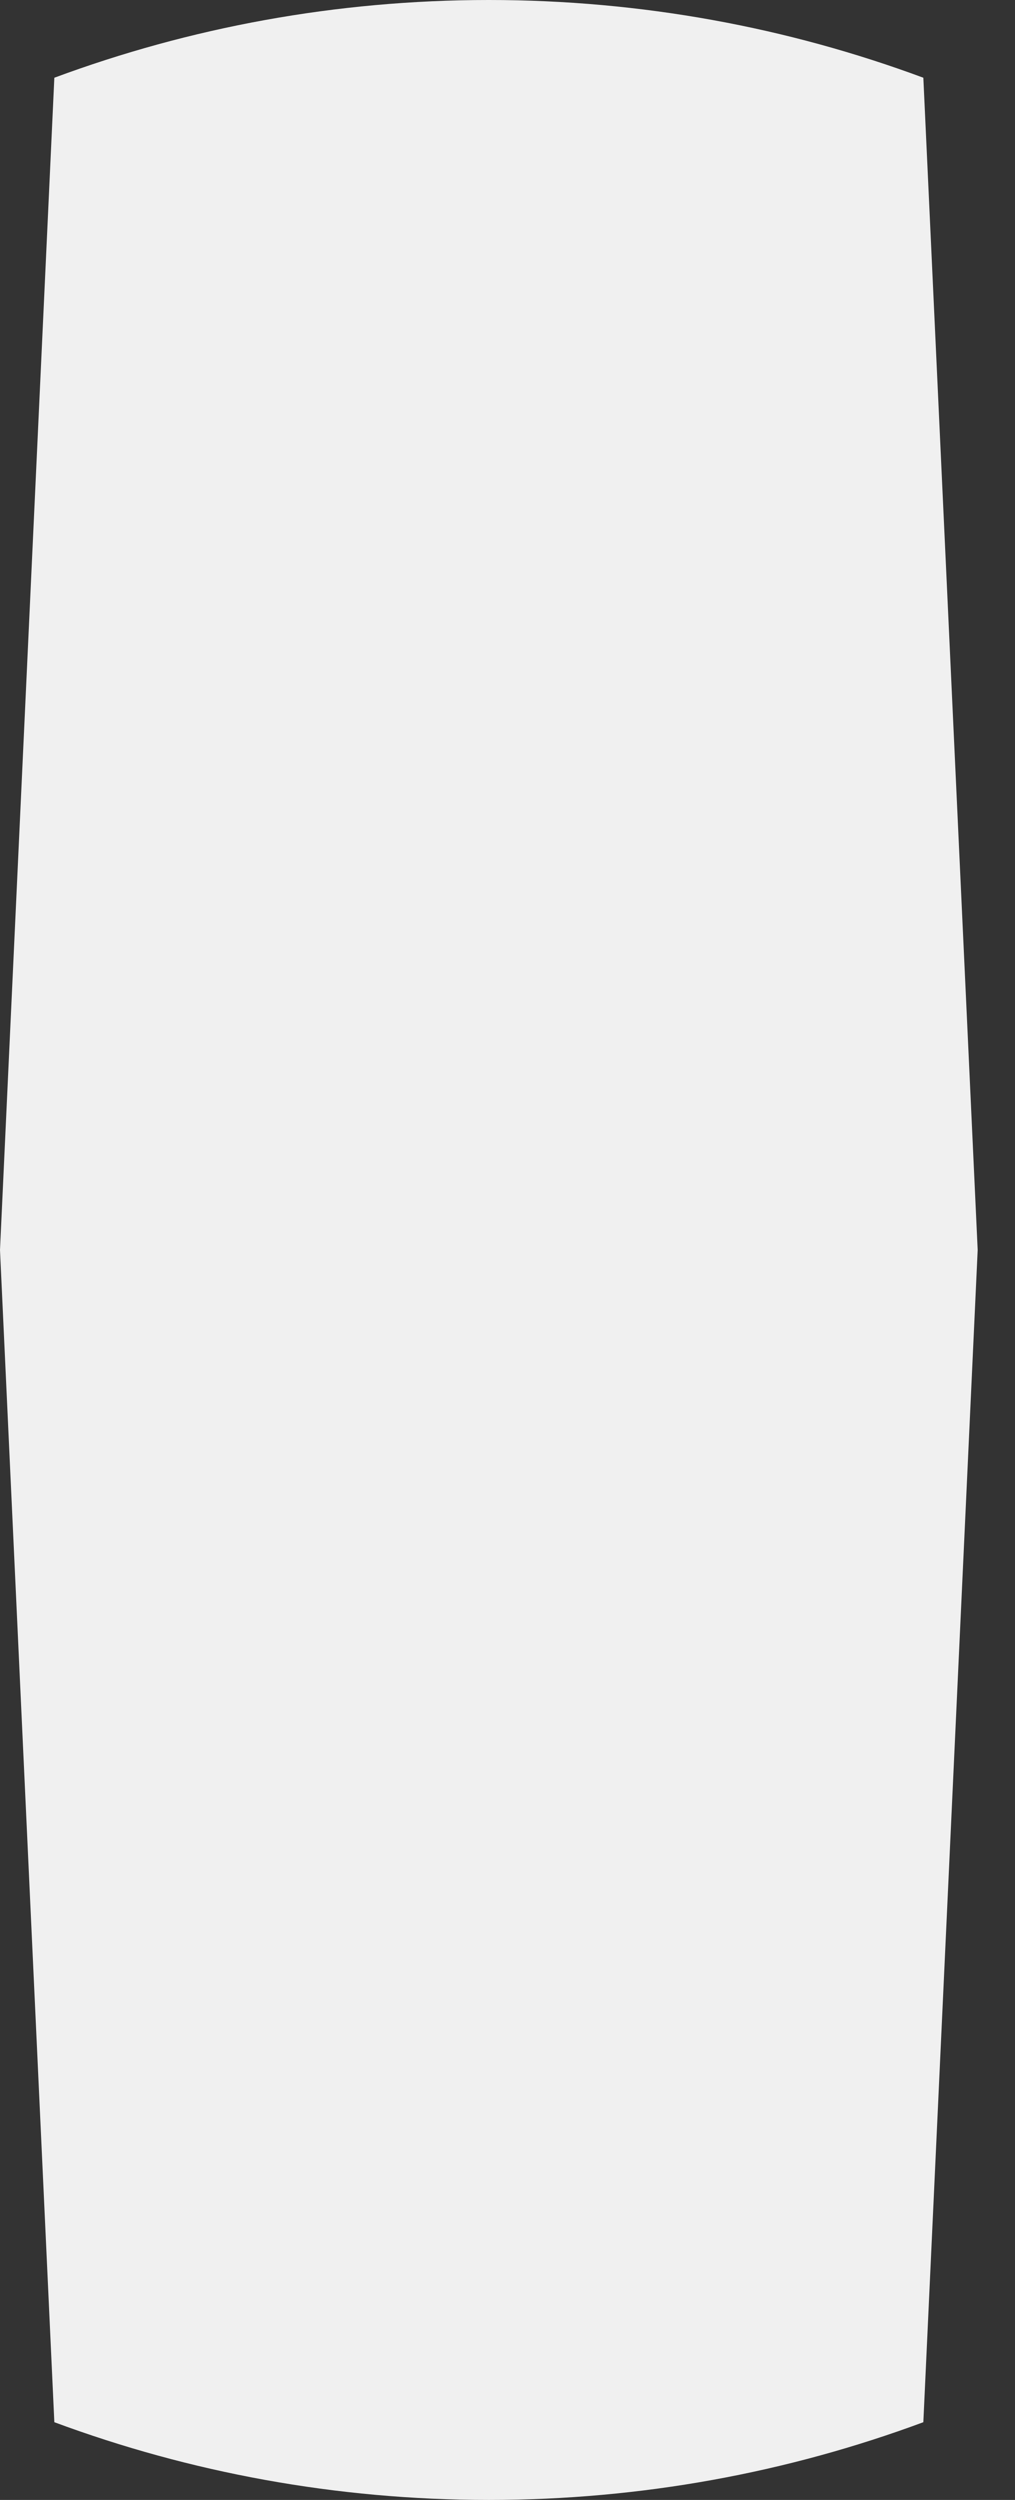 <svg preserveAspectRatio="none" width="100%" height="100%" overflow="visible" style="display: block;" viewBox="0 0 13 32" fill="none" xmlns="http://www.w3.org/2000/svg">
<rect x="0" y="0" width="13" height="32" fill="#333333" stroke="none"/>
<path id="Vector" d="M6.261 32C8.218 32 10.093 31.648 11.826 31.005L12.522 16L11.826 0.995C10.093 0.352 8.218 0 6.261 0C4.304 0 2.429 0.352 0.696 0.995L0 16L0.696 31.005C2.429 31.648 4.304 32 6.261 32Z" fill="#F0F0F0"/>
</svg>
